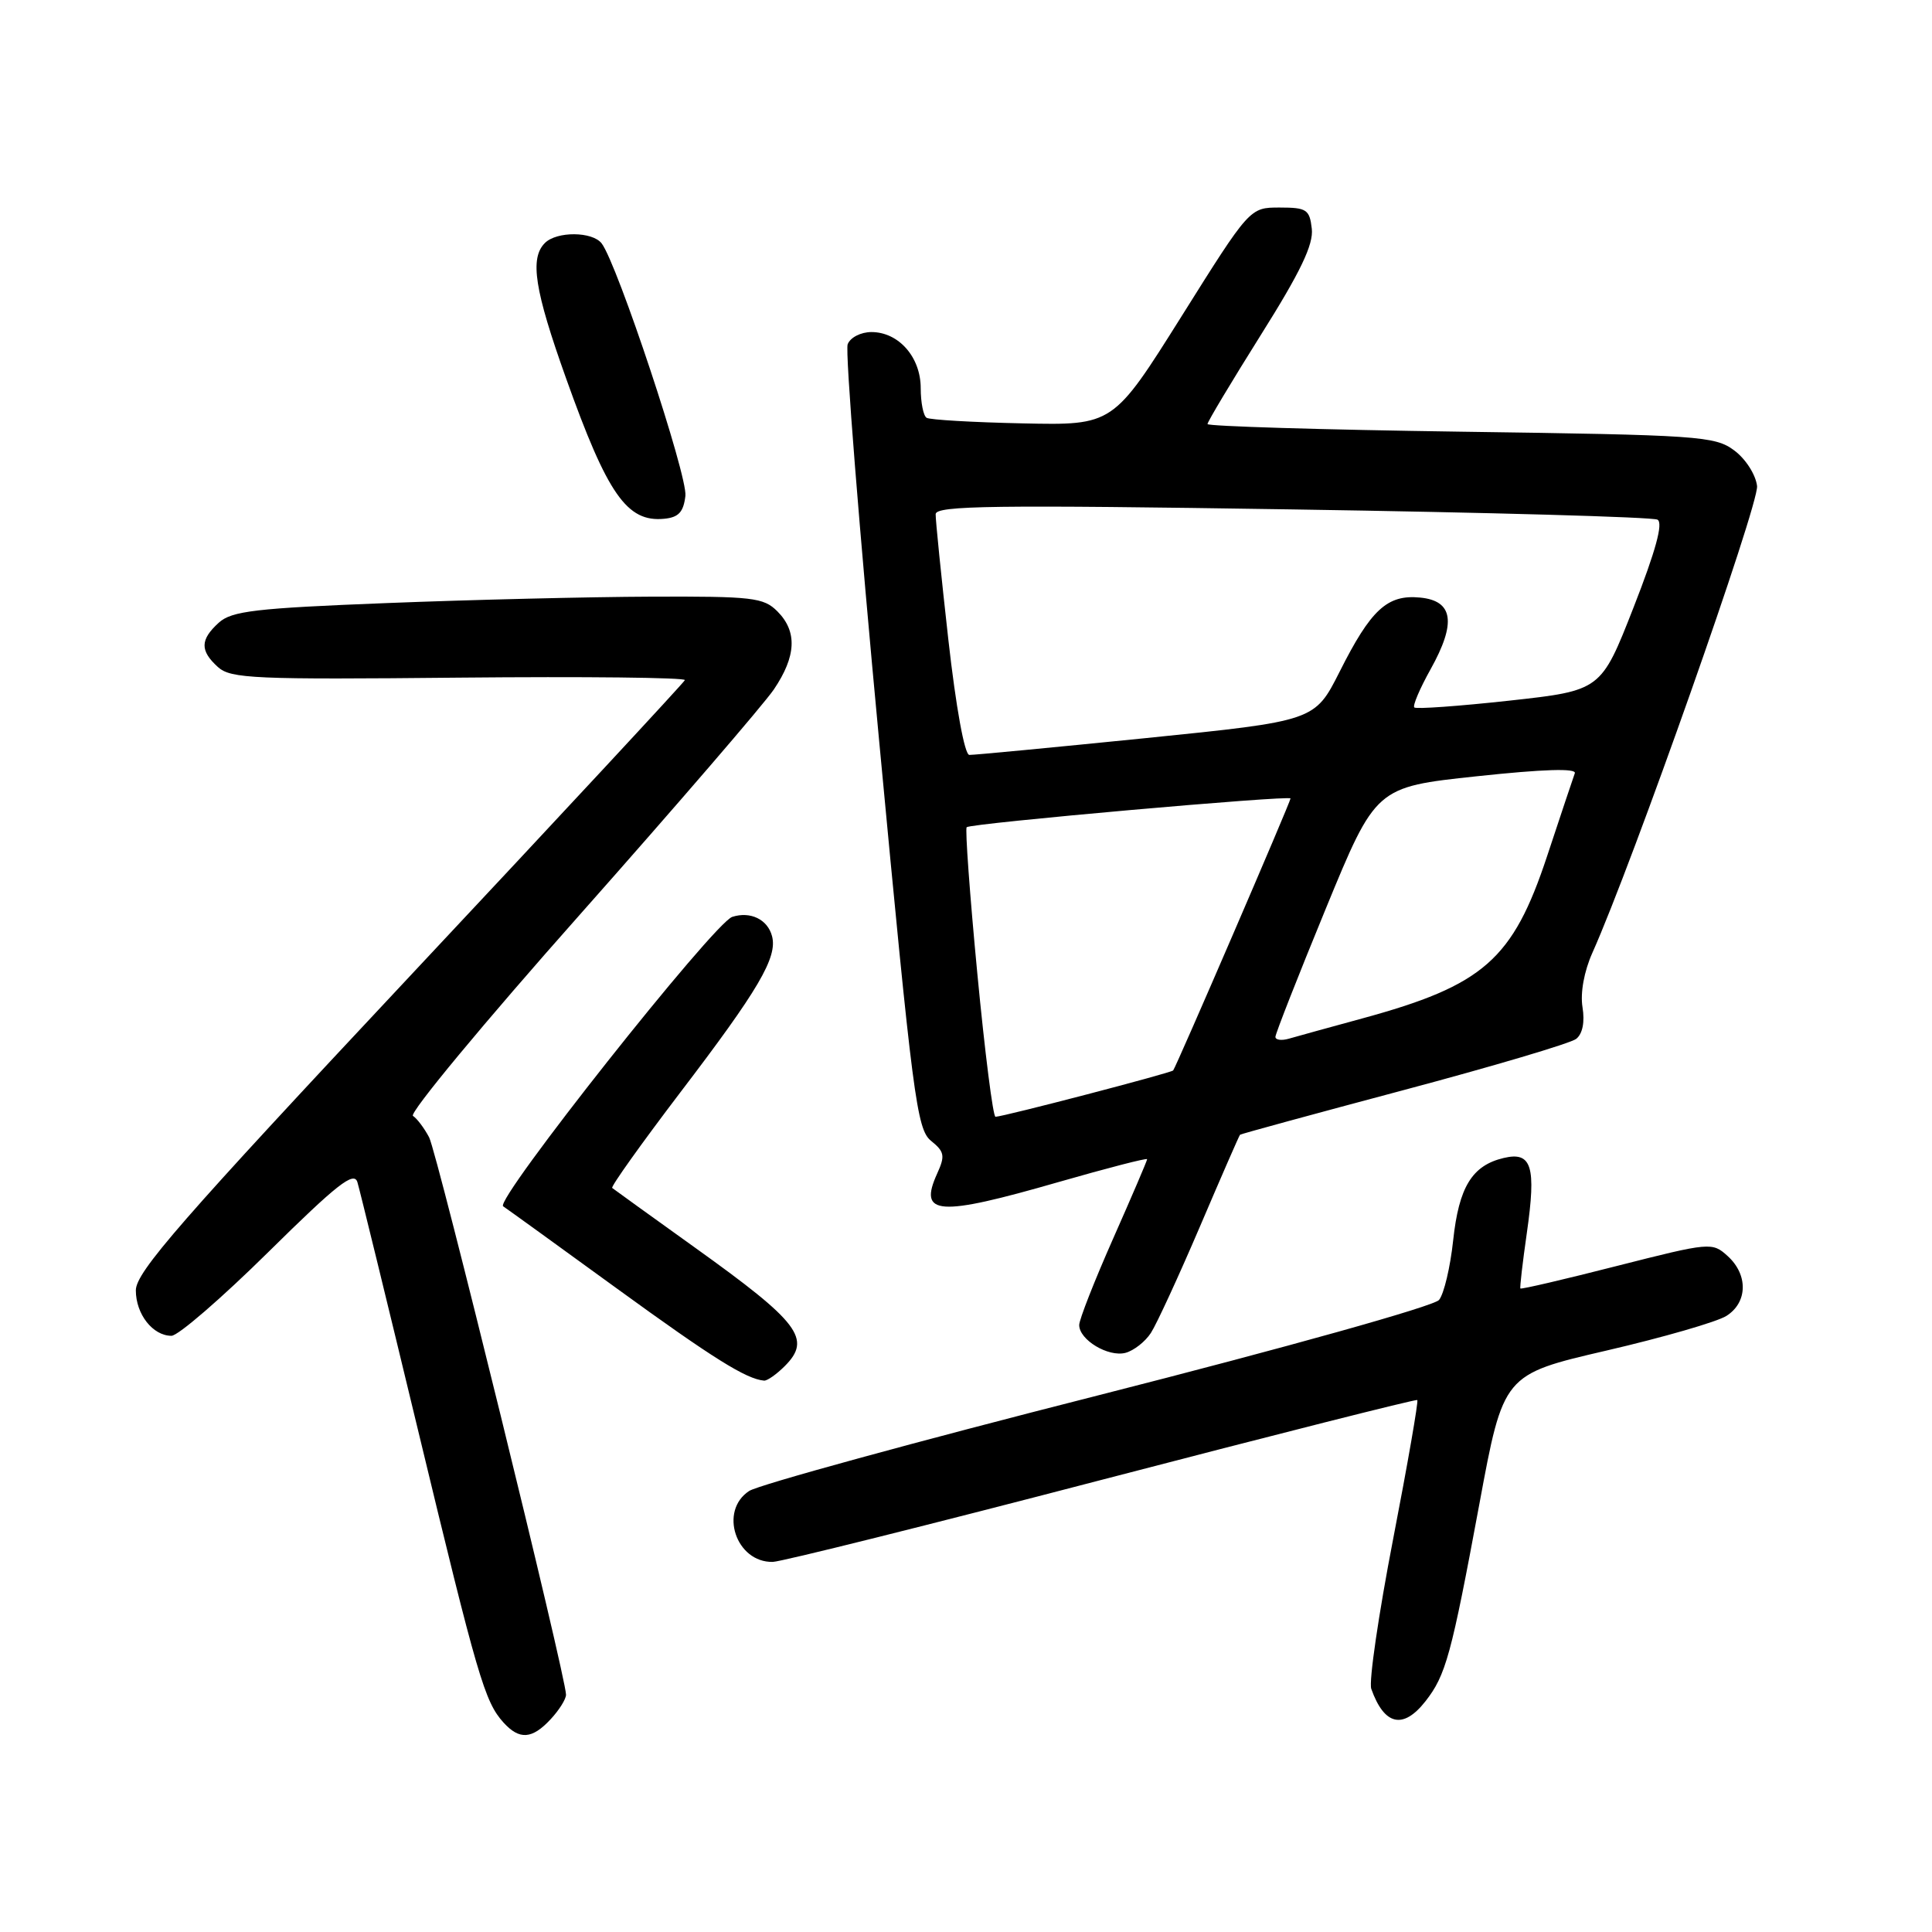 <?xml version="1.0" encoding="UTF-8" standalone="no"?>
<!DOCTYPE svg PUBLIC "-//W3C//DTD SVG 1.1//EN" "http://www.w3.org/Graphics/SVG/1.1/DTD/svg11.dtd" >
<svg xmlns="http://www.w3.org/2000/svg" xmlns:xlink="http://www.w3.org/1999/xlink" version="1.1" viewBox="0 0 256 256">
 <g >
 <path fill="currentColor"
d=" M 72.96 227.81 C 74.08 226.61 75.00 225.15 75.00 224.56 C 75.00 222.21 57.93 152.74 56.86 150.70 C 56.22 149.49 55.26 148.21 54.72 147.86 C 54.18 147.51 64.16 135.47 76.90 121.12 C 89.63 106.76 101.16 93.37 102.53 91.37 C 105.52 86.95 105.67 83.67 103.00 81.00 C 101.17 79.17 99.71 79.01 86.25 79.06 C 78.14 79.09 62.38 79.47 51.24 79.91 C 33.84 80.59 30.70 80.96 28.99 82.51 C 26.51 84.76 26.48 86.22 28.88 88.39 C 30.57 89.92 33.69 90.06 60.88 89.79 C 77.45 89.63 90.89 89.78 90.75 90.12 C 90.61 90.46 74.19 108.14 54.25 129.41 C 23.92 161.78 18.00 168.56 18.00 170.98 C 18.00 174.14 20.25 177.00 22.72 177.00 C 23.60 177.00 29.37 172.01 35.56 165.90 C 44.70 156.88 46.91 155.15 47.36 156.65 C 47.67 157.67 51.28 172.45 55.39 189.50 C 63.31 222.37 64.22 225.48 66.72 228.25 C 68.83 230.57 70.50 230.46 72.96 227.81 Z  M 188.87 225.44 C 191.58 221.99 192.30 219.35 196.02 199.31 C 199.20 182.13 199.20 182.13 212.85 178.96 C 220.36 177.22 227.51 175.15 228.75 174.37 C 231.58 172.59 231.66 168.91 228.92 166.43 C 226.88 164.58 226.62 164.60 214.23 167.75 C 207.30 169.52 201.56 170.86 201.46 170.73 C 201.37 170.60 201.75 167.30 202.31 163.40 C 203.58 154.54 202.97 152.55 199.24 153.44 C 195.06 154.43 193.31 157.28 192.55 164.37 C 192.17 167.91 191.33 171.46 190.68 172.25 C 190.01 173.07 170.51 178.53 145.52 184.89 C 121.32 191.04 100.51 196.75 99.27 197.56 C 95.23 200.20 97.52 207.06 102.40 206.96 C 103.56 206.93 123.17 202.04 146.00 196.08 C 168.82 190.13 187.64 185.37 187.80 185.51 C 187.97 185.65 186.53 193.94 184.60 203.92 C 182.67 213.90 181.36 222.84 181.70 223.78 C 183.42 228.62 185.91 229.20 188.87 225.44 Z  M 103.98 181.02 C 107.59 177.41 105.94 175.24 92.08 165.31 C 86.26 161.14 81.33 157.58 81.12 157.41 C 80.92 157.23 84.96 151.57 90.09 144.82 C 100.52 131.15 103.04 126.86 102.30 124.05 C 101.72 121.83 99.44 120.72 97.03 121.49 C 94.61 122.26 65.48 159.05 66.67 159.84 C 67.21 160.20 74.02 165.12 81.79 170.77 C 94.47 179.98 98.88 182.74 101.25 182.94 C 101.66 182.97 102.89 182.11 103.98 181.02 Z  M 152.50 176.62 C 153.26 175.45 156.18 169.11 159.00 162.52 C 161.81 155.94 164.20 150.46 164.31 150.36 C 164.42 150.25 174.18 147.59 186.00 144.44 C 197.83 141.29 208.11 138.24 208.85 137.66 C 209.70 136.99 210.01 135.43 209.69 133.46 C 209.38 131.56 209.90 128.71 211.00 126.25 C 216.31 114.40 233.10 66.79 232.82 64.40 C 232.64 62.89 231.31 60.81 229.79 59.68 C 227.23 57.78 225.19 57.64 193.54 57.20 C 175.09 56.94 160.00 56.48 160.00 56.19 C 160.00 55.89 163.18 50.58 167.07 44.38 C 172.33 36.02 174.06 32.40 173.82 30.31 C 173.53 27.76 173.14 27.50 169.55 27.50 C 165.60 27.50 165.60 27.50 156.55 41.93 C 147.49 56.36 147.49 56.36 135.52 56.10 C 128.94 55.96 123.20 55.63 122.78 55.36 C 122.35 55.10 122.00 53.33 122.00 51.44 C 122.00 47.32 119.08 44.00 115.47 44.00 C 114.06 44.00 112.66 44.72 112.32 45.62 C 111.97 46.51 113.86 70.25 116.51 98.37 C 120.94 145.46 121.48 149.63 123.36 151.16 C 125.15 152.60 125.25 153.15 124.19 155.48 C 121.65 161.06 124.26 161.24 140.29 156.62 C 146.73 154.77 152.00 153.41 152.00 153.60 C 152.00 153.80 149.97 158.53 147.50 164.11 C 145.03 169.69 143.00 174.85 143.00 175.57 C 143.00 177.54 146.85 179.85 149.13 179.26 C 150.23 178.97 151.75 177.78 152.50 176.62 Z  M 90.82 65.70 C 91.12 63.05 81.80 34.96 79.72 32.25 C 78.49 30.66 73.77 30.63 72.20 32.20 C 70.17 34.23 70.83 38.44 75.01 50.14 C 80.50 65.53 83.08 69.22 88.00 68.74 C 89.92 68.56 90.57 67.85 90.82 65.70 Z  M 129.50 128.99 C 128.50 118.54 127.87 109.81 128.09 109.61 C 128.65 109.09 171.00 105.34 171.00 105.80 C 171.00 106.26 155.85 141.37 155.45 141.84 C 155.16 142.17 133.06 147.94 131.91 147.98 C 131.58 147.99 130.50 139.45 129.50 128.99 Z  M 169.00 137.39 C 169.00 136.98 171.99 129.36 175.65 120.46 C 182.30 104.29 182.30 104.29 195.68 102.86 C 204.55 101.91 208.92 101.78 208.67 102.46 C 208.46 103.03 206.81 107.97 205.00 113.44 C 200.45 127.17 196.59 130.56 180.50 134.95 C 176.10 136.15 171.71 137.36 170.75 137.64 C 169.79 137.91 169.00 137.80 169.00 137.39 Z  M 125.66 84.75 C 124.72 76.36 123.96 68.89 123.98 68.13 C 124.00 66.99 131.63 66.89 171.25 67.50 C 197.24 67.90 219.01 68.51 219.63 68.86 C 220.40 69.30 219.39 72.99 216.45 80.50 C 212.14 91.50 212.14 91.50 199.99 92.84 C 193.31 93.57 187.64 93.98 187.40 93.74 C 187.17 93.50 188.14 91.22 189.56 88.68 C 193.00 82.51 192.57 79.60 188.16 79.18 C 183.82 78.76 181.65 80.76 177.50 89.02 C 174.21 95.53 174.21 95.53 151.86 97.80 C 139.56 99.04 129.02 100.05 128.44 100.03 C 127.81 100.01 126.67 93.72 125.66 84.75 Z "/>
</g>
</svg>